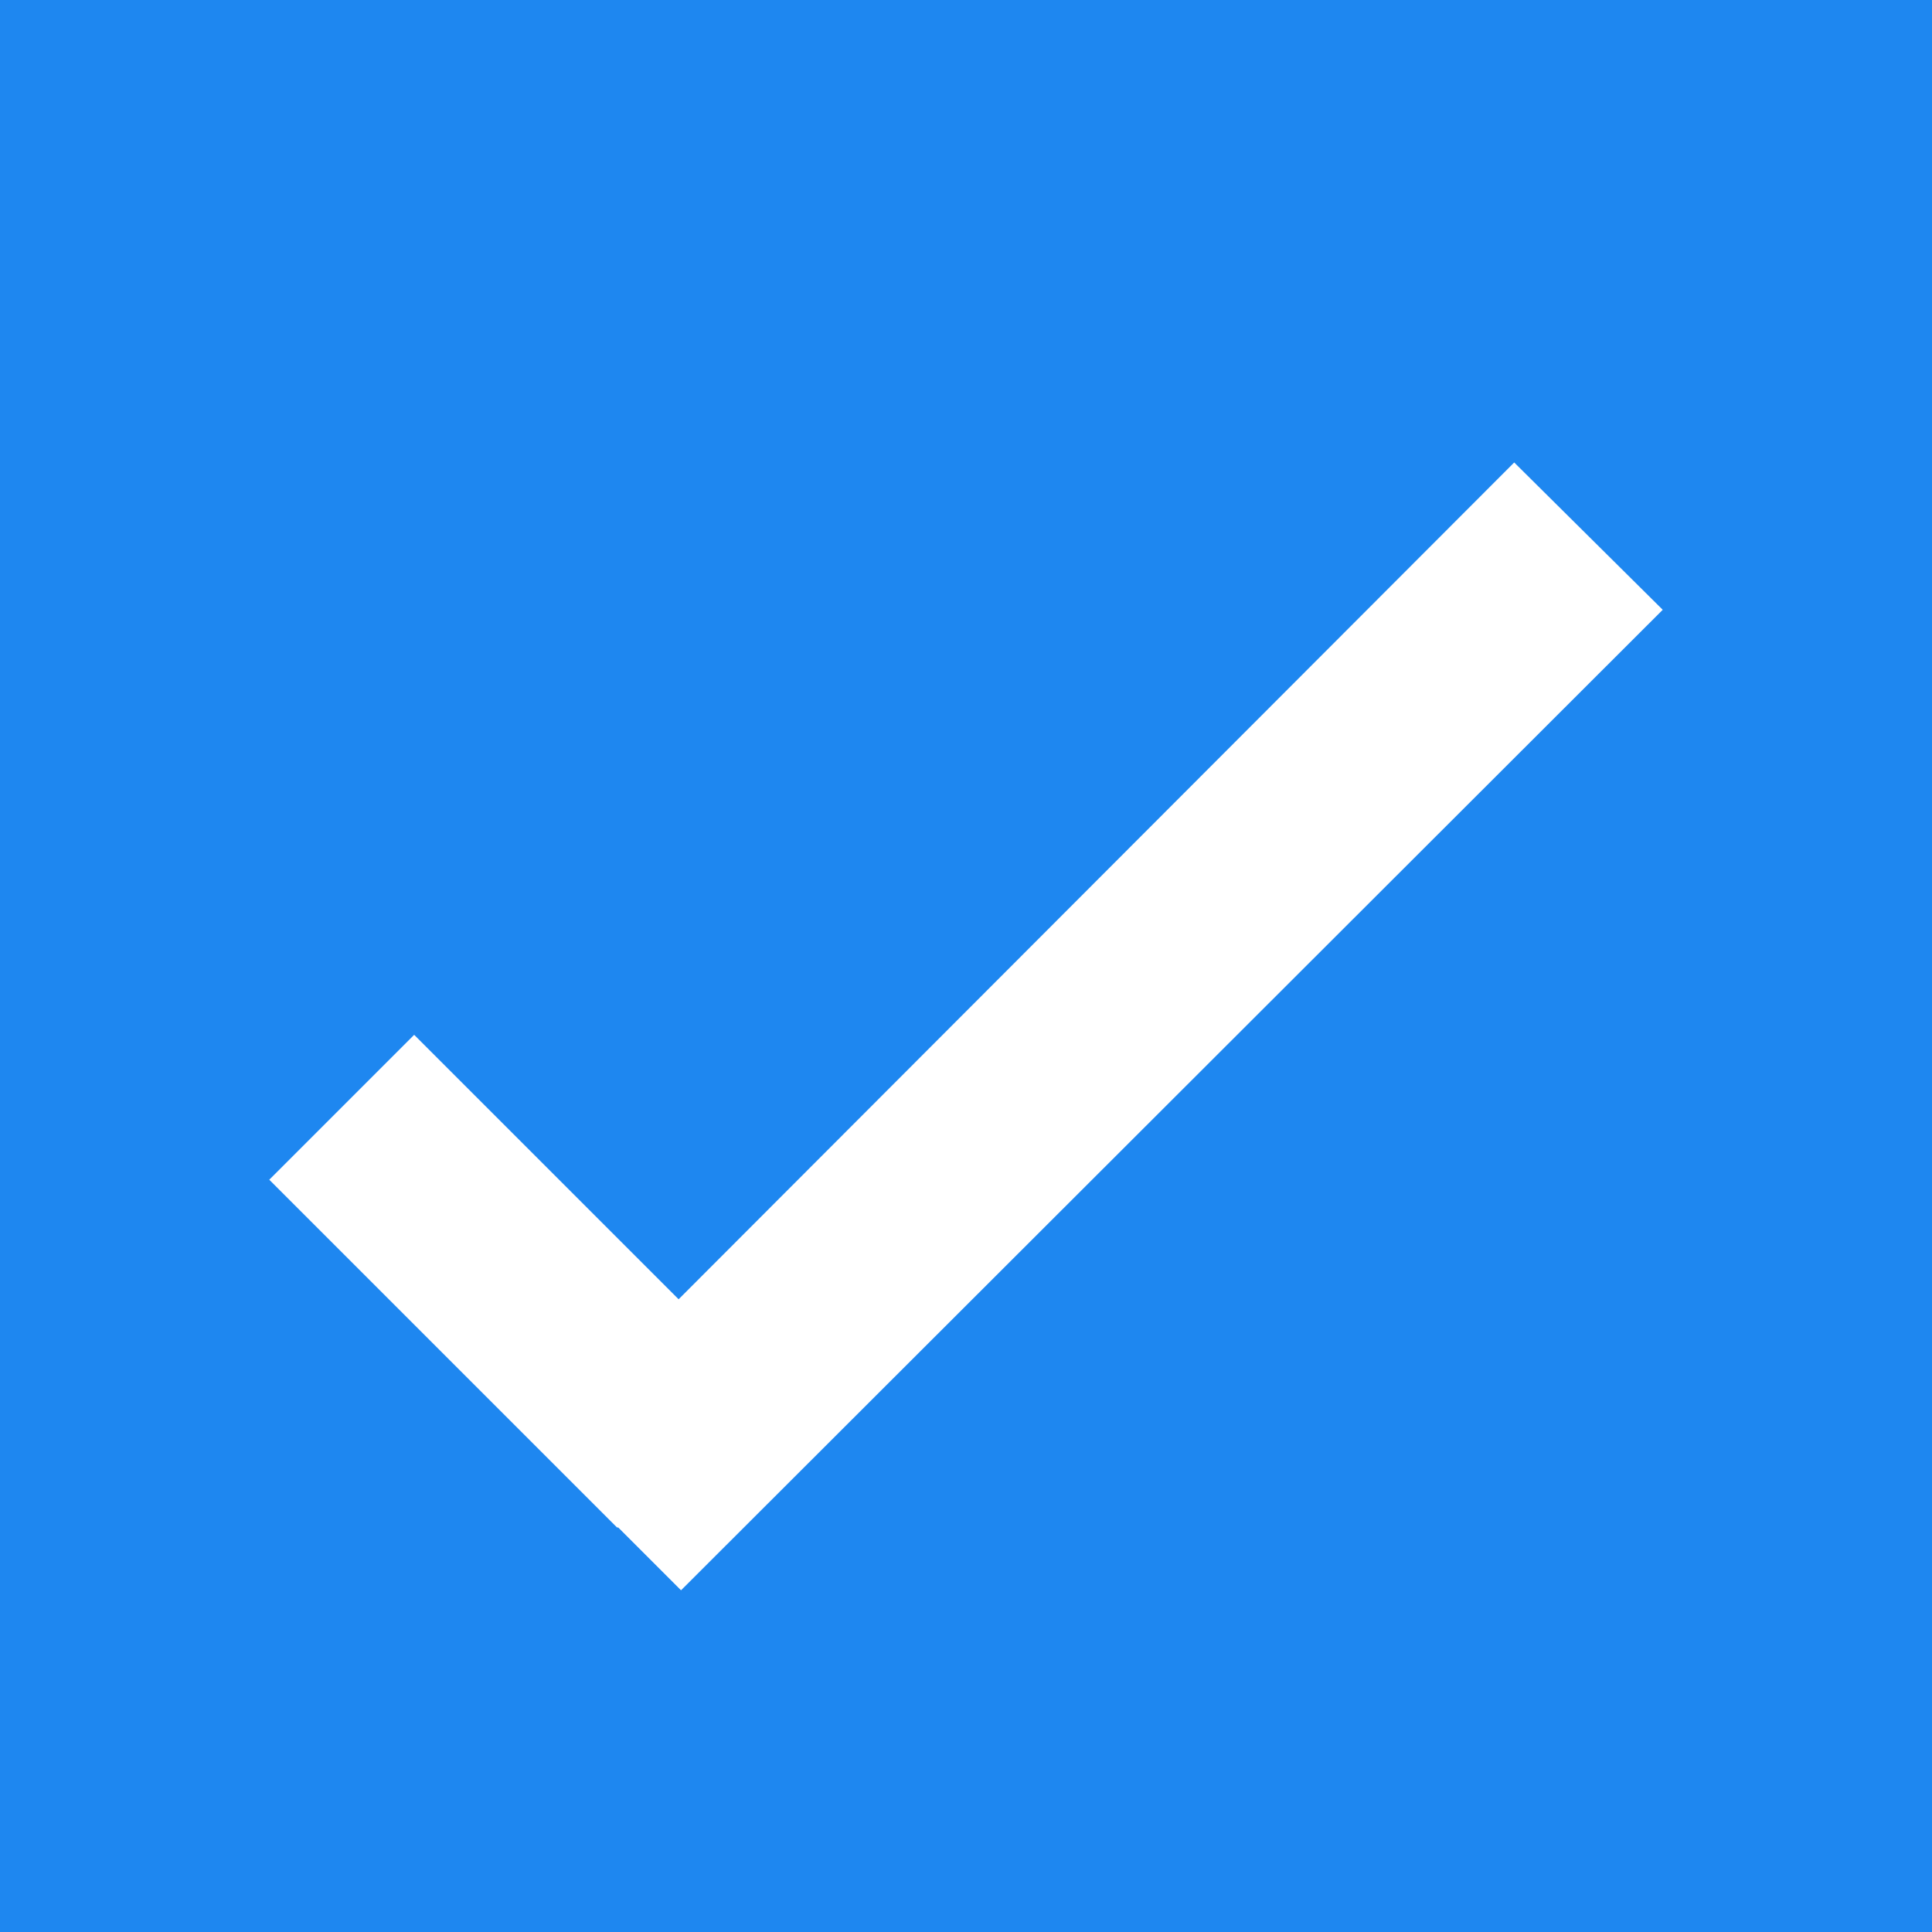 <svg xmlns="http://www.w3.org/2000/svg" width="16" height="16" viewBox="0 0 16 16"><title>FormCheckbox_on</title><g data-name="レイヤー 1"><path fill="#1e87f0" d="M0 0h16v16H0z"/><path fill="#fff" d="M5.62 10.76L3.43 8.57l-1.2 1.2 2.88 2.88h.01l.52.52 8.13-8.12-1.23-1.22-6.92 6.93z"/></g></svg>